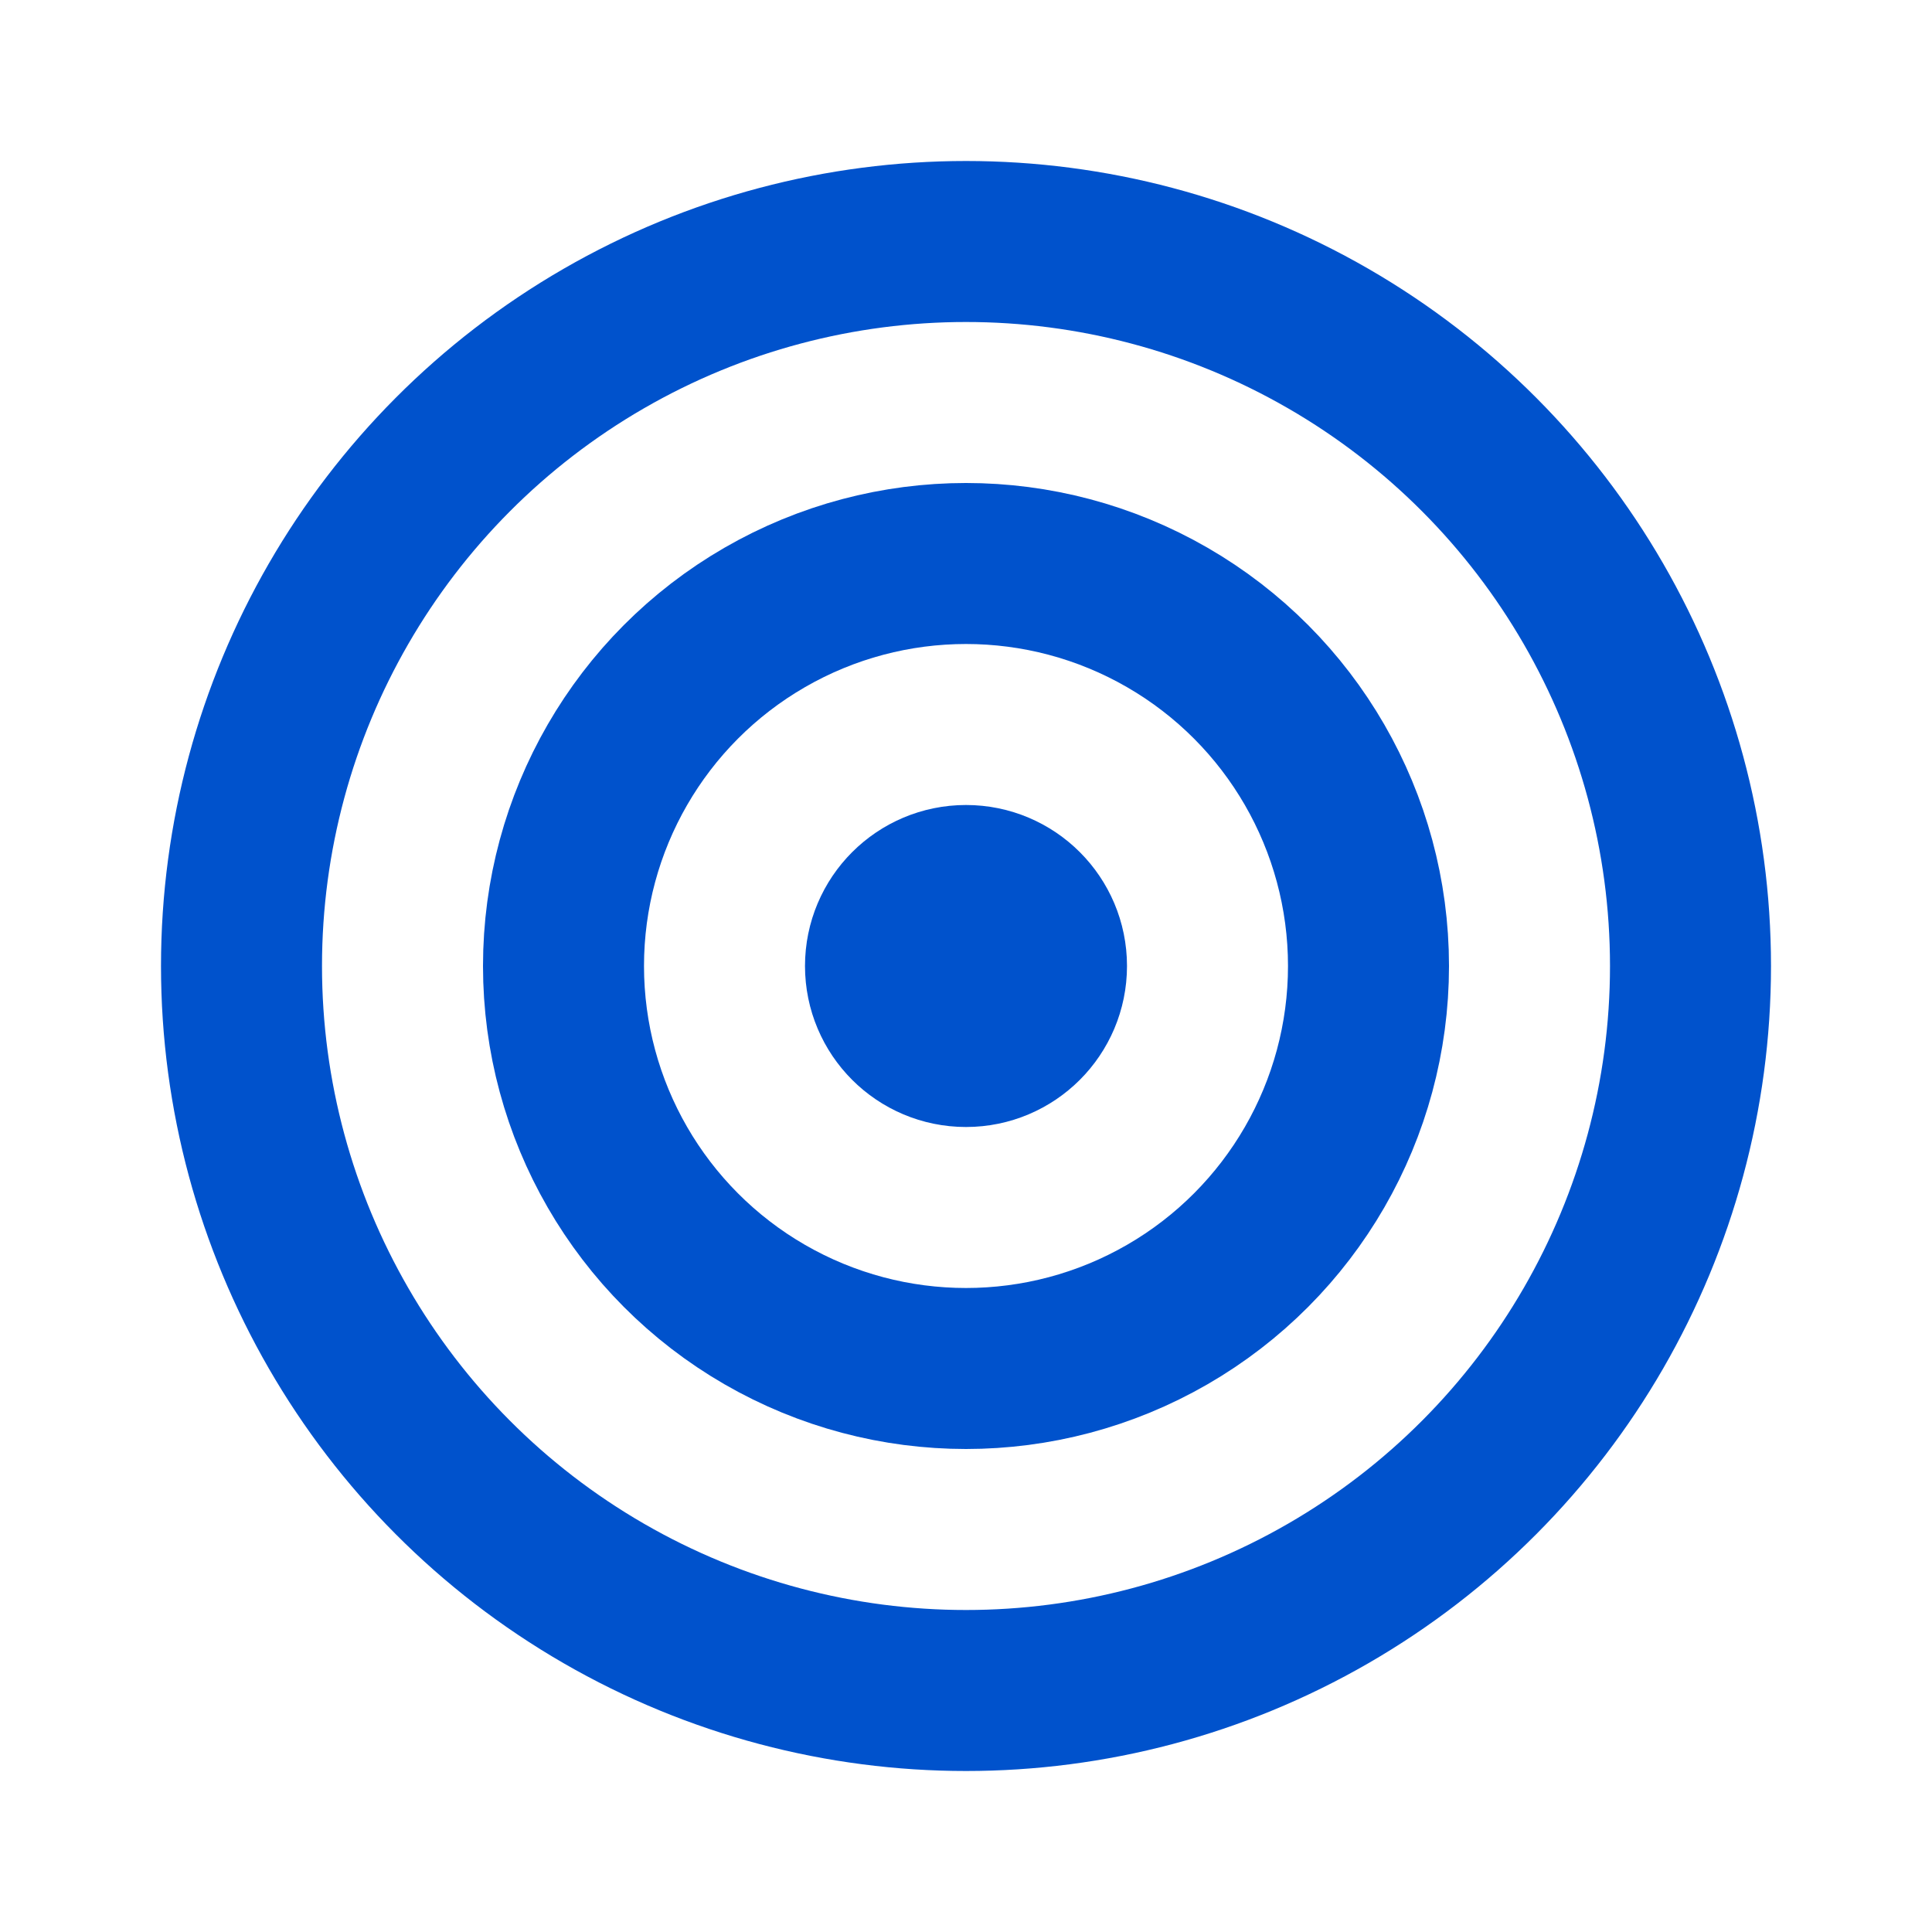 <svg xmlns="http://www.w3.org/2000/svg" viewBox="0 0 24 24" fill="none"
     stroke="#0052CC" stroke-width="2" stroke-linecap="round" stroke-linejoin="round">
  <circle cx="12" cy="12" r="9"/>
  <circle cx="12" cy="12" r="5"/>
  <circle cx="12" cy="12" r="1"/>
</svg>
